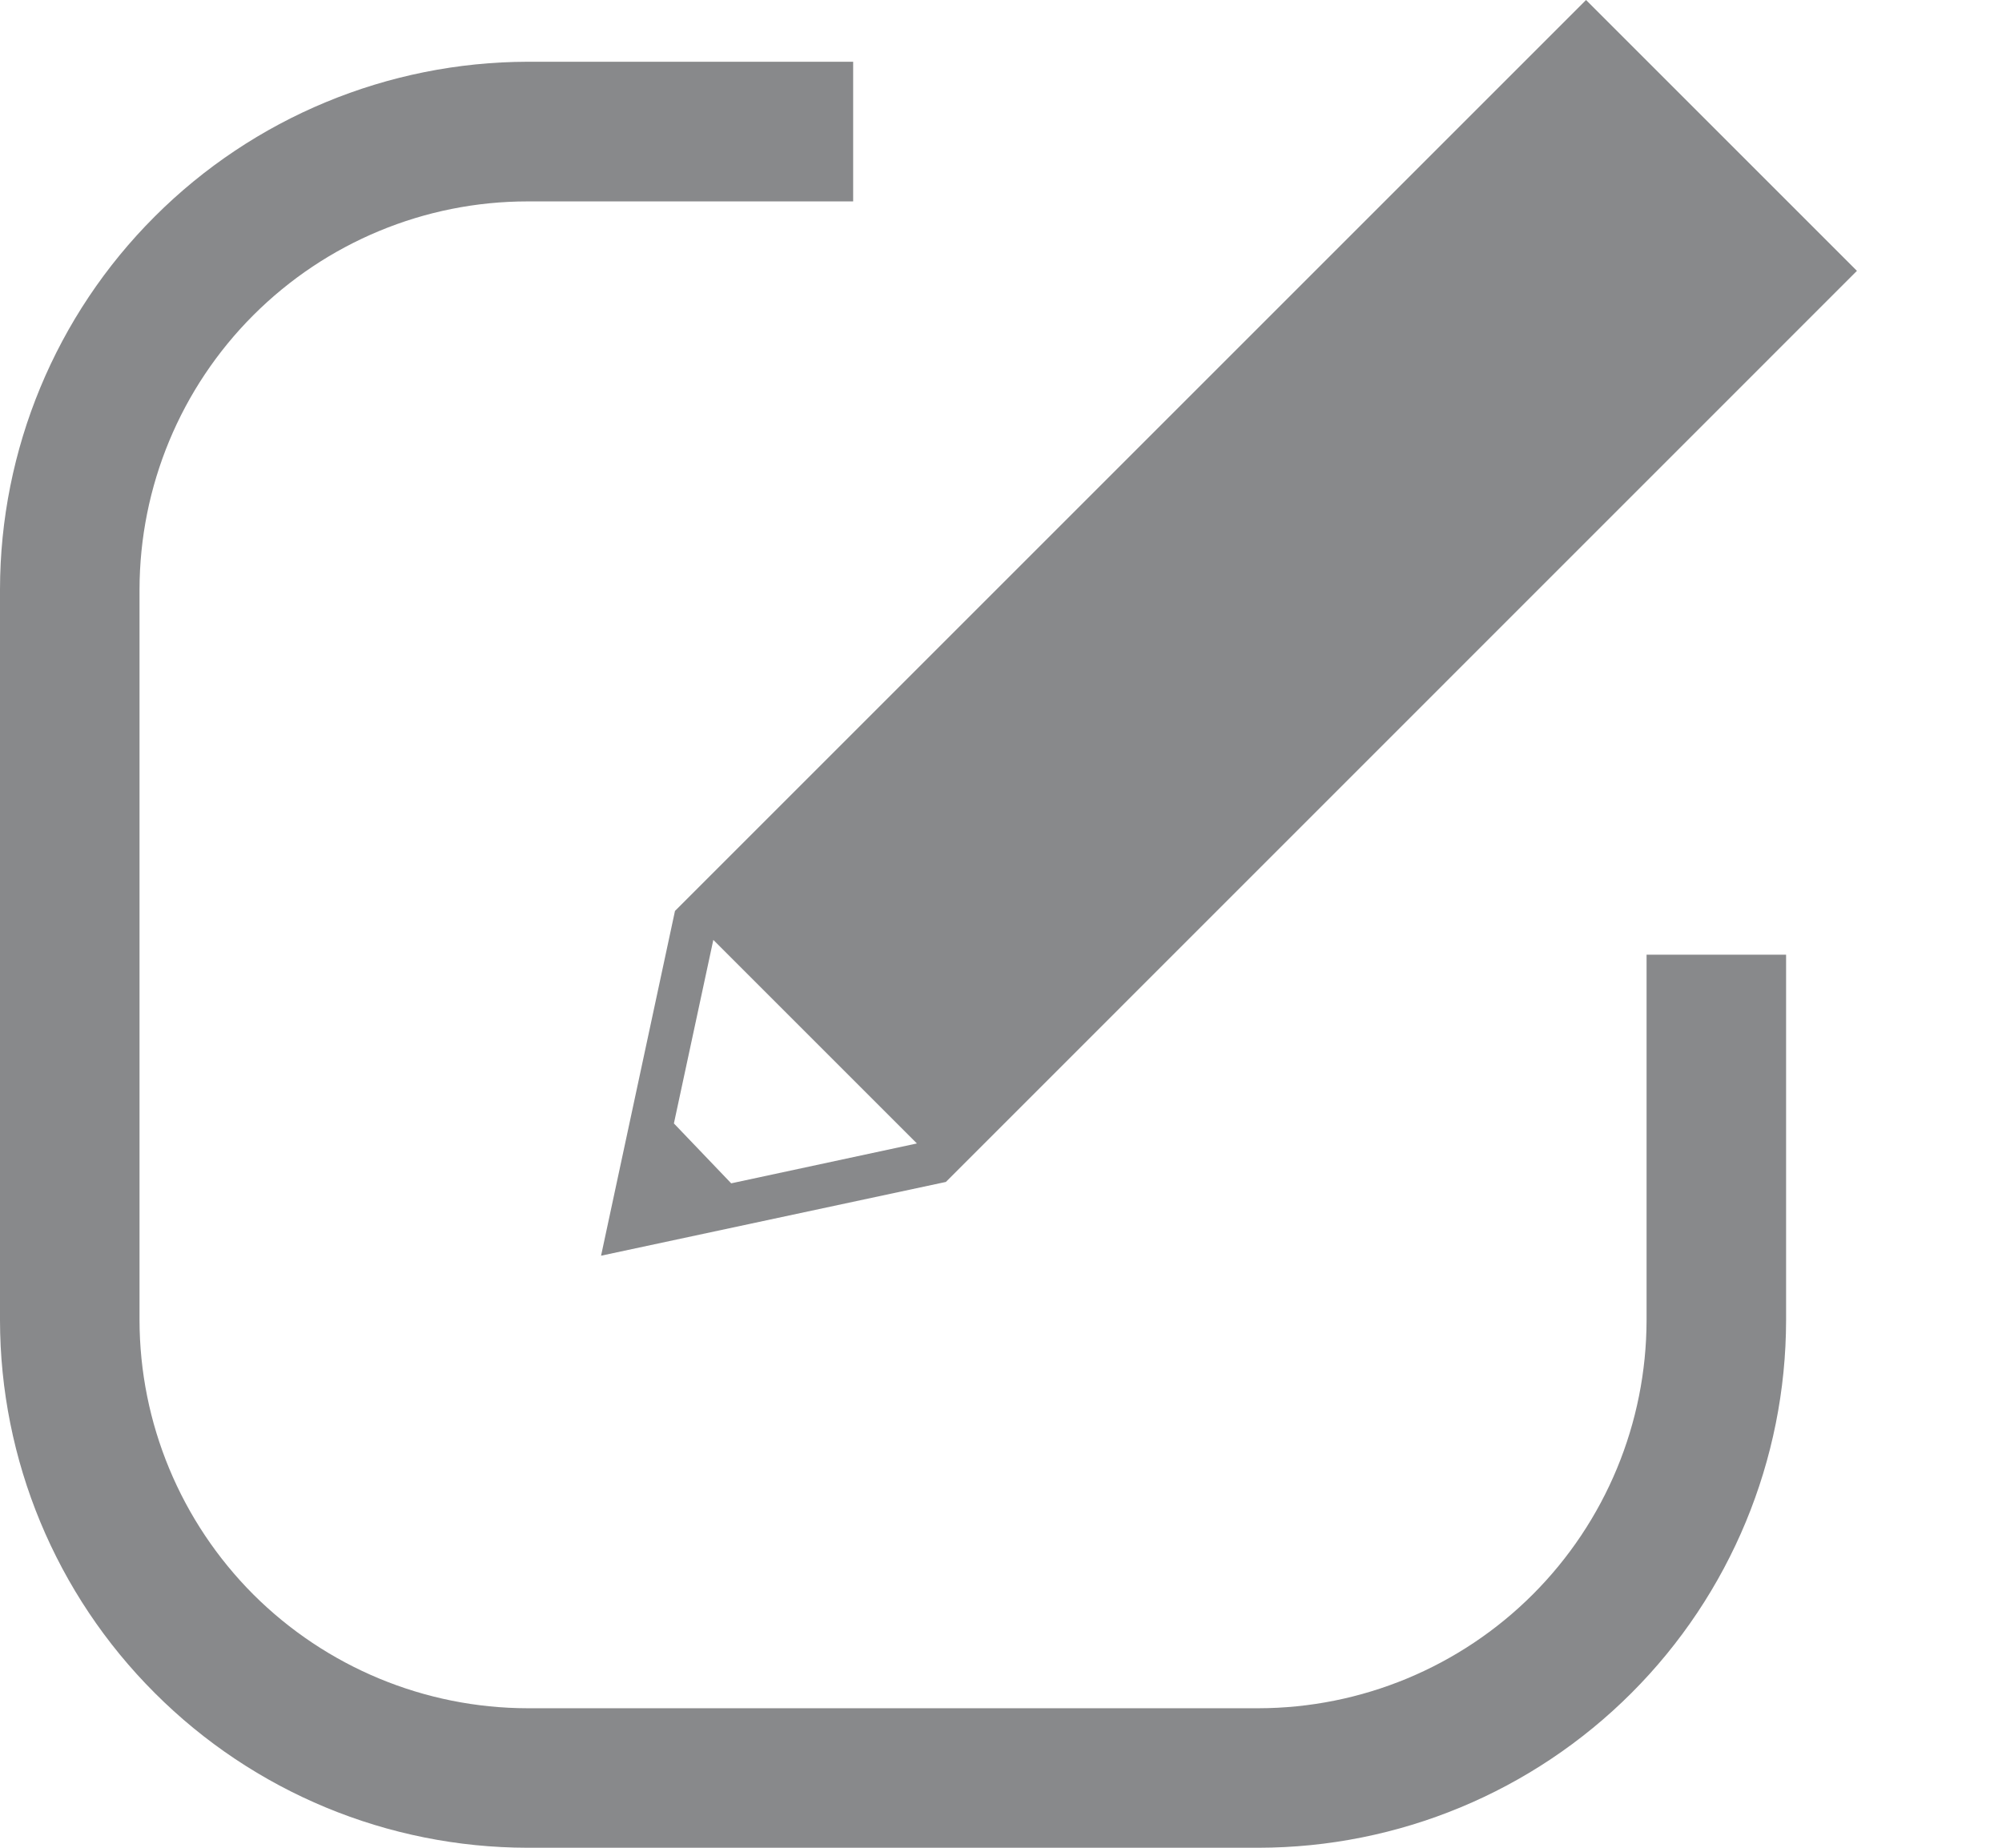 <svg width="13" height="12" viewBox="0 0 13 12" fill="none" xmlns="http://www.w3.org/2000/svg">
<path d="M8.172 12H3.426C2.518 11.999 1.647 11.638 1.005 10.995C0.362 10.353 0.001 9.482 0 8.574V3.828C0.001 2.919 0.362 2.048 1.005 1.406C1.647 0.764 2.518 0.403 3.426 0.401H5.54V1.308L3.426 1.308C2.758 1.308 2.118 1.574 1.645 2.047C1.173 2.519 0.907 3.159 0.906 3.828V8.574C0.907 9.242 1.173 9.882 1.645 10.355C2.118 10.827 2.758 11.093 3.426 11.094H8.172C8.84 11.093 9.481 10.827 9.953 10.355C10.426 9.882 10.691 9.242 10.692 8.574V6.2H11.598V8.574H11.598C11.597 9.482 11.236 10.353 10.594 10.995C9.951 11.638 9.081 11.999 8.172 12L8.172 12Z" fill="#88898B"/>
<path d="M10.299 0L4.383 5.916L3.903 8.155L6.142 7.676L12.058 1.759L10.299 0ZM4.376 7.296L4.632 6.104L5.954 7.426L4.748 7.685L4.376 7.296Z" fill="#88898B"/>
</svg>
